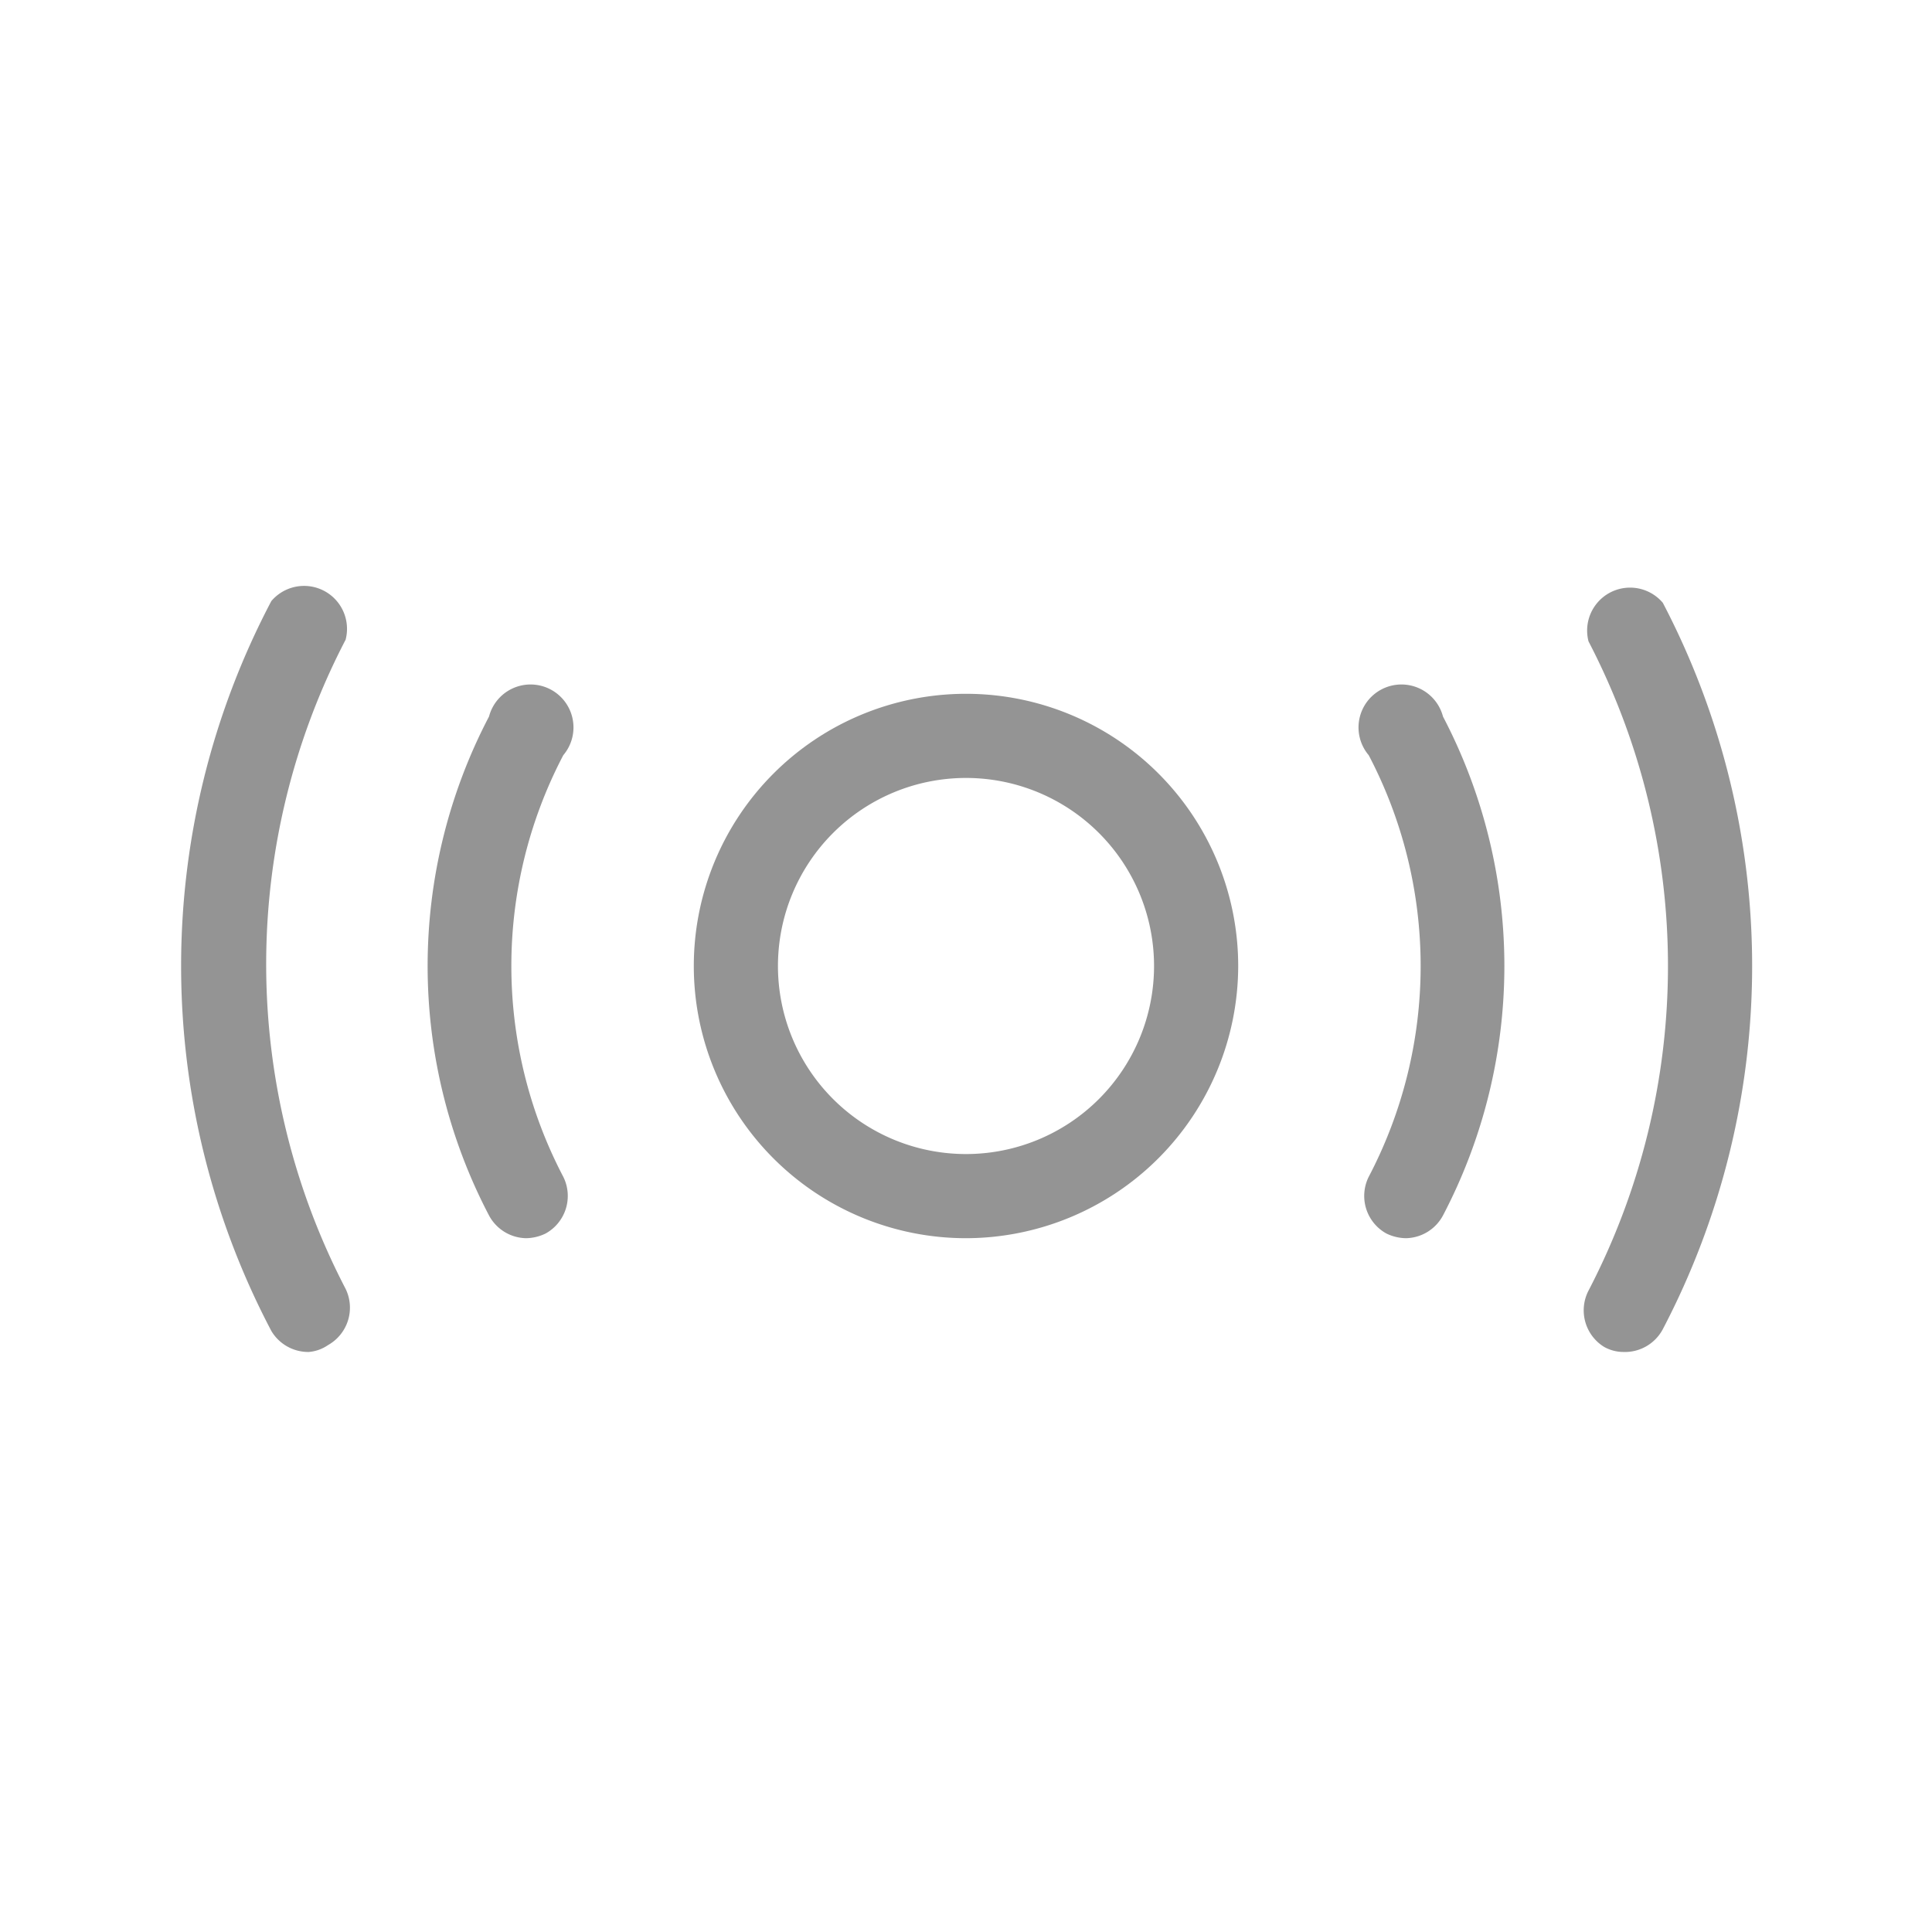 <svg xmlns="http://www.w3.org/2000/svg" viewBox="0 0 45 45"><defs><style>.a{fill:#949494;}</style></defs><title>live</title><path class="a" d="M22.5,28.84a6.34,6.34,0,1,1,6.34-6.34A6.35,6.35,0,0,1,22.5,28.84Zm0-10.72a4.38,4.38,0,1,0,4.38,4.38A4.38,4.38,0,0,0,22.5,18.12Z"/><path class="a" d="M37.81,31.49a.92.92,0,0,1-.45-.12A1,1,0,0,1,37,30.06a16.37,16.37,0,0,0,0-15.12,1,1,0,0,1,1.73-.9,18.24,18.24,0,0,1,0,16.92A1,1,0,0,1,37.81,31.49Z"/><path class="a" d="M7.19,31.49A1,1,0,0,1,6.32,31,18.24,18.24,0,0,1,6.32,14a1,1,0,0,1,1.73.9,16.37,16.37,0,0,0,0,15.12,1,1,0,0,1-.41,1.31A.92.92,0,0,1,7.19,31.49Z"/><path class="a" d="M32.75,28.84a1.07,1.07,0,0,1-.46-.11,1,1,0,0,1-.41-1.32,10.57,10.57,0,0,0,0-9.82,1,1,0,1,1,1.73-.9,12.52,12.52,0,0,1,0,11.62A1,1,0,0,1,32.75,28.84Z"/><path class="a" d="M12.25,28.84a1,1,0,0,1-.86-.53,12.52,12.52,0,0,1,0-11.62,1,1,0,1,1,1.73.9,10.57,10.57,0,0,0,0,9.82,1,1,0,0,1-.41,1.32A1.07,1.07,0,0,1,12.25,28.84Z"/></svg>